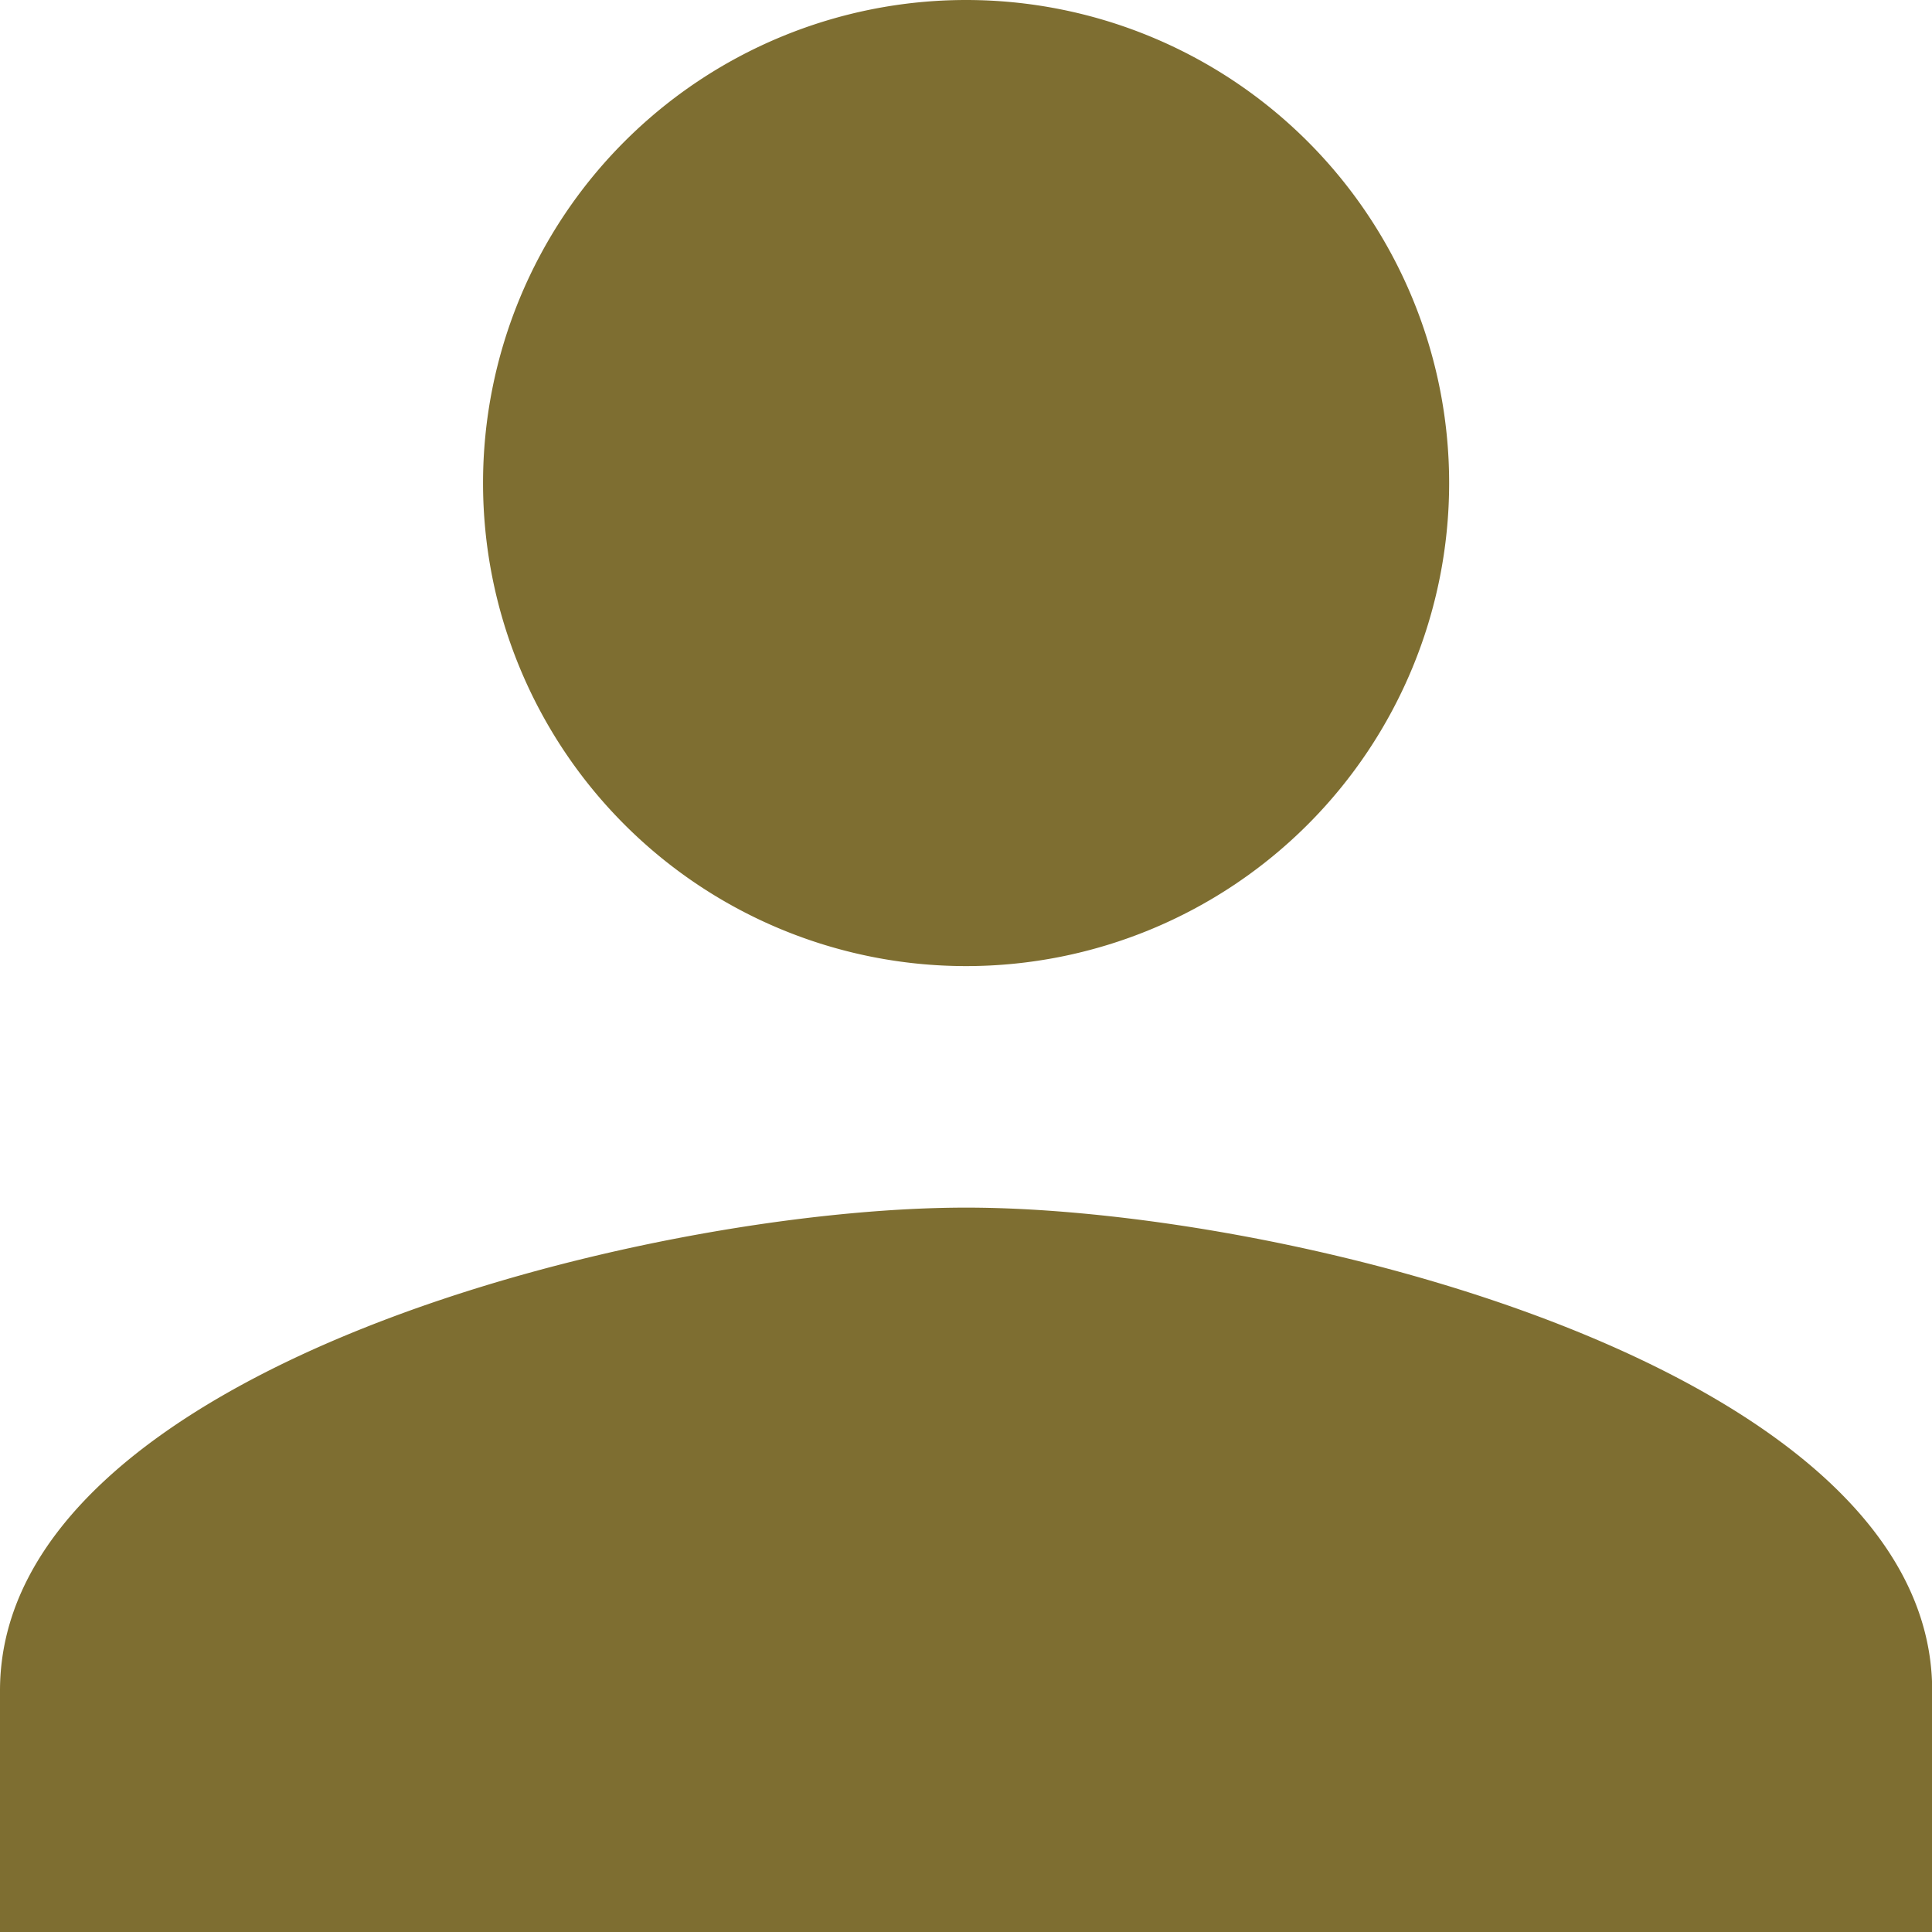 <svg xmlns="http://www.w3.org/2000/svg" width="51.995" height="51.995" viewBox="0 0 51.995 51.995">
  <path id="white-person" d="M32,32A13,13,0,1,0,19,19,13,13,0,0,0,32,32Zm0,6.5c-8.677,0-26,4.355-26,13V58H58V51.5C58,42.852,40.674,38.5,32,38.5Z" transform="translate(-6 -6)" fill="#7e6e31"/>
</svg>
